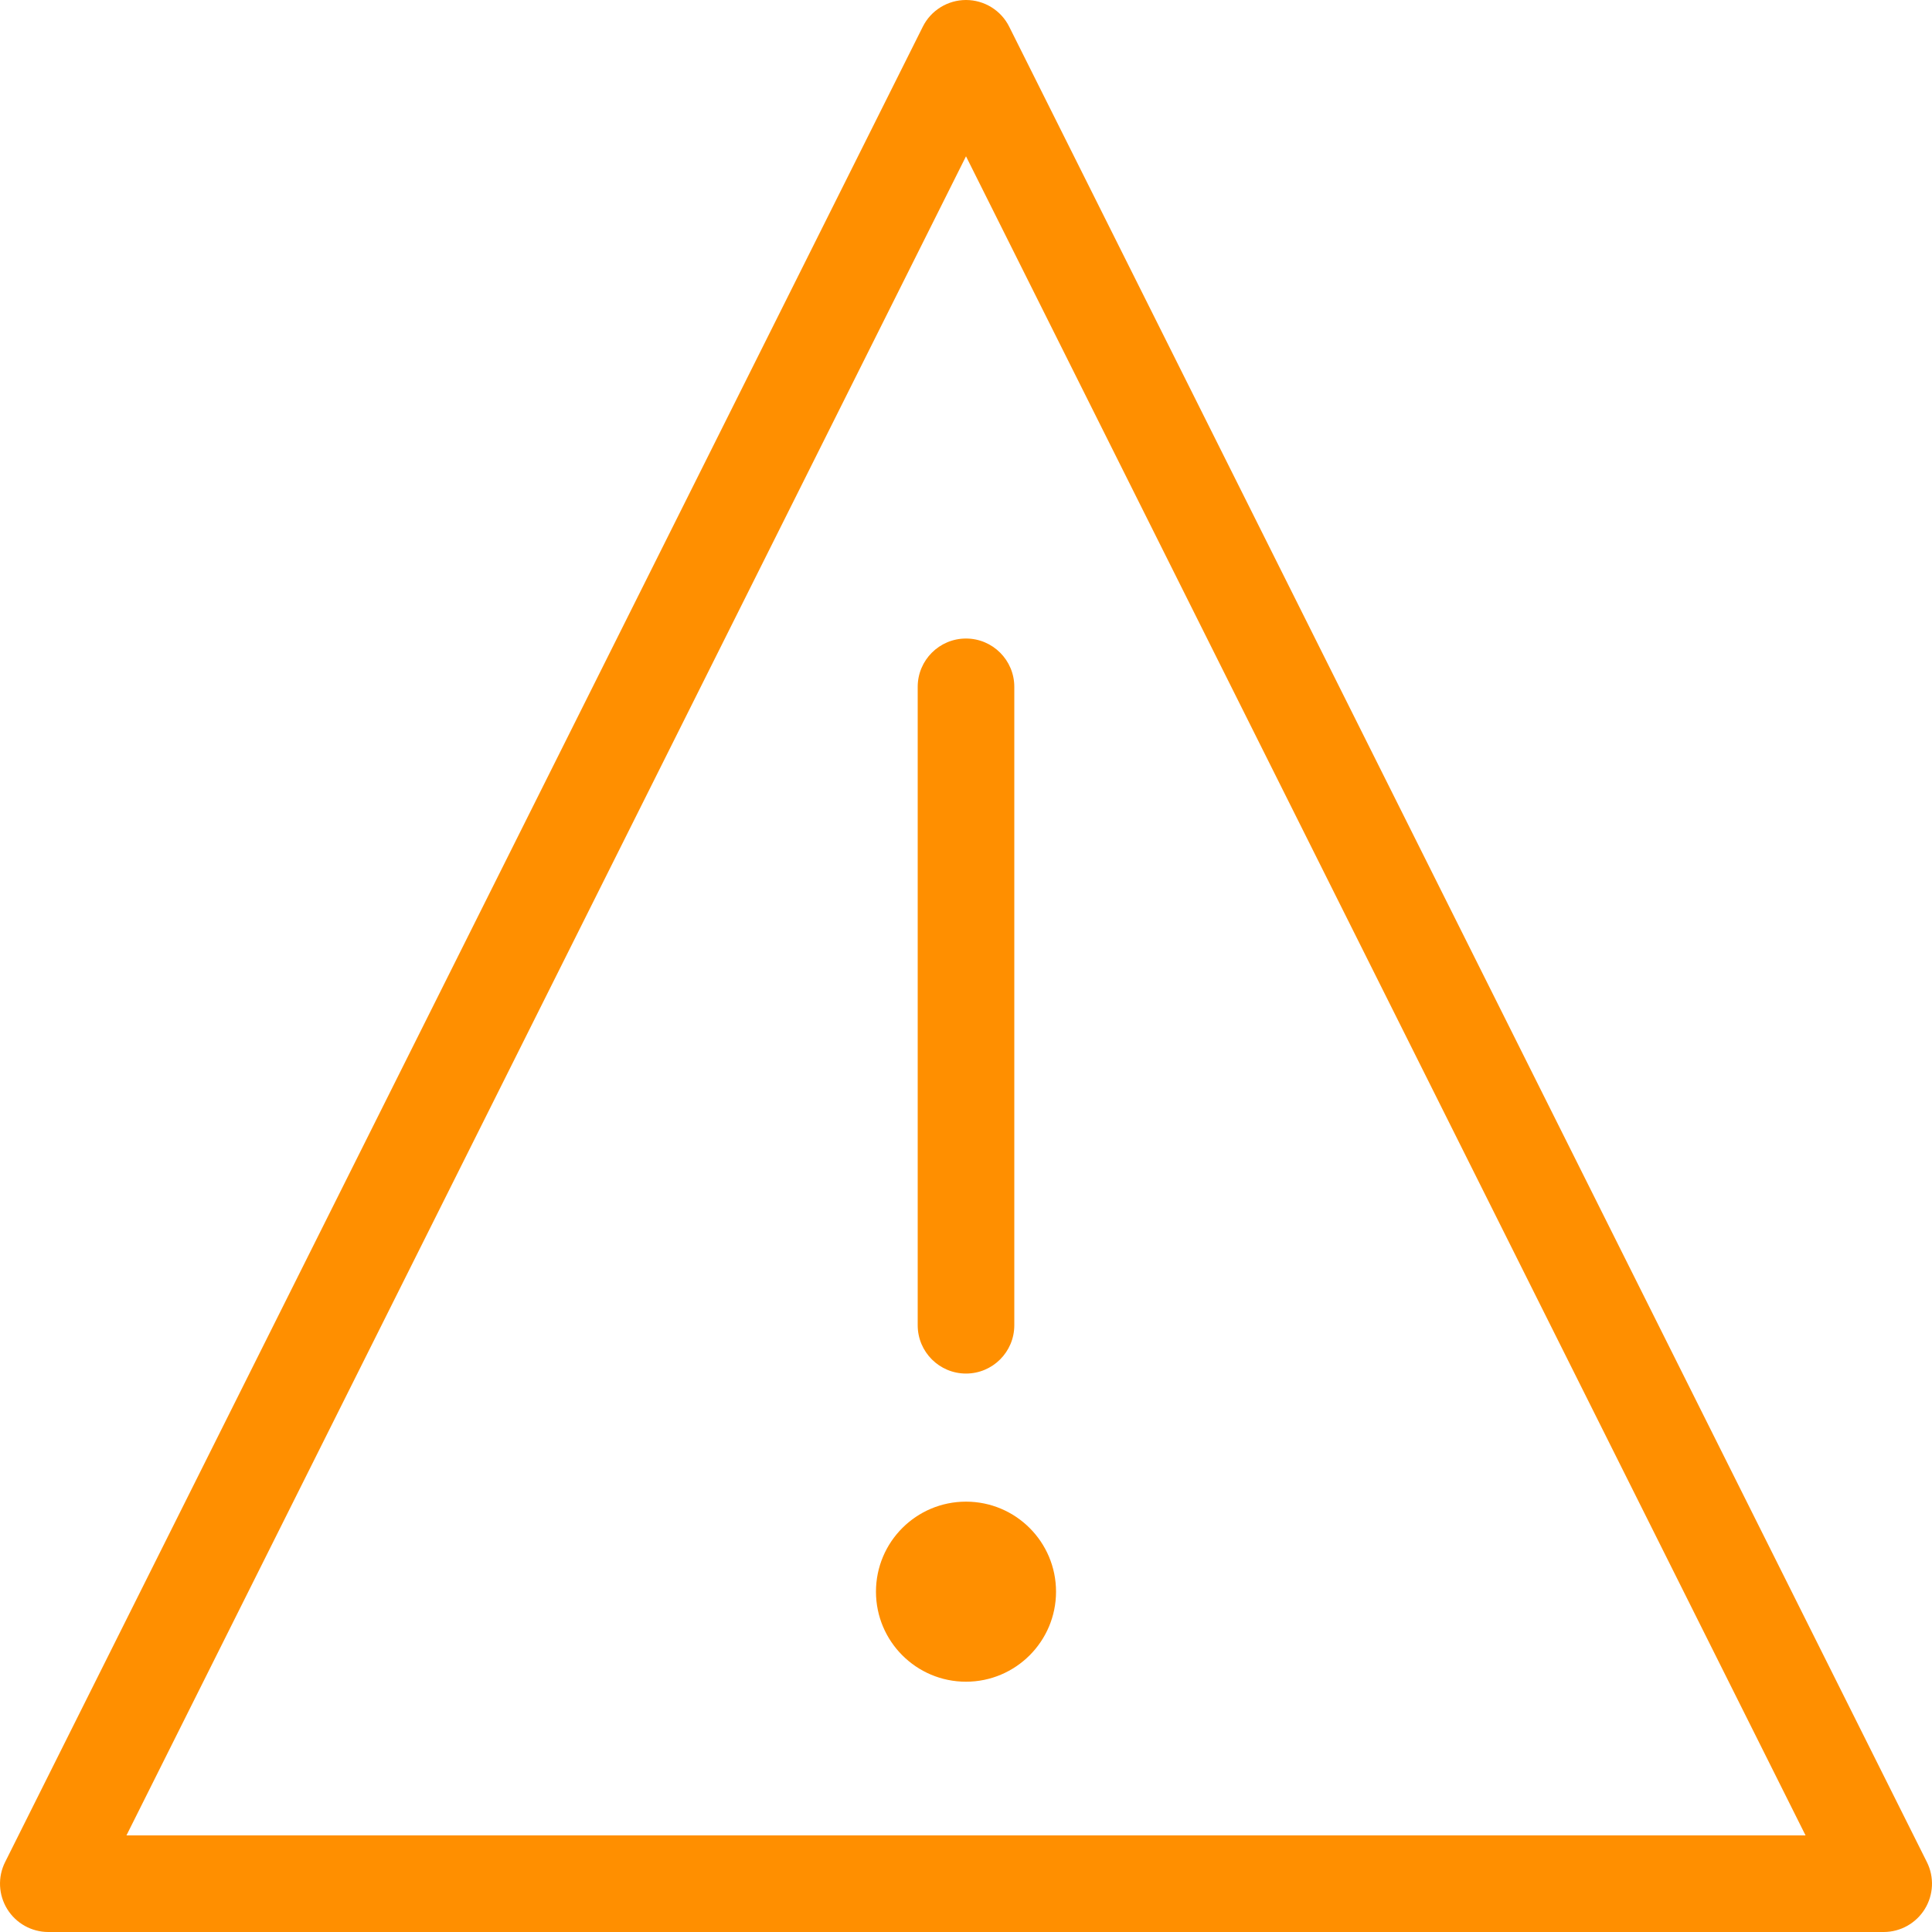 <svg width="20" height="20" viewBox="0 0 20 20" fill="none" xmlns="http://www.w3.org/2000/svg">
<path fill-rule="evenodd" clip-rule="evenodd" d="M0.5 0C0.776 0 1 0.224 1 0.5V7.109C1 7.385 0.776 7.609 0.5 7.609C0.224 7.609 0 7.385 0 7.109V0.5C0 0.224 0.224 0 0.5 0Z" transform="translate(9.5 6.61)" fill="#FF8F00"/>
<path fill-rule="evenodd" clip-rule="evenodd" d="M10 0C10.189 0 10.363 0.107 10.447 0.276L19.947 19.276C20.025 19.431 20.016 19.616 19.925 19.763C19.834 19.91 19.673 20 19.5 20H0.5C0.327 20 0.166 19.91 0.075 19.763C-0.016 19.616 -0.025 19.431 0.053 19.276L9.553 0.276C9.637 0.107 9.811 0 10 0ZM1.309 19H18.691L10 1.618L1.309 19Z" fill="#FF8F00"/>
<path fill-rule="evenodd" clip-rule="evenodd" d="M0 0.932C0 0.417 0.417 0 0.932 0C1.446 0 1.864 0.417 1.864 0.932C1.864 1.446 1.446 1.864 0.932 1.864C0.417 1.864 0 1.446 0 0.932Z" transform="translate(9.068 15.545)" fill="#FF8F00"/>
</svg>
